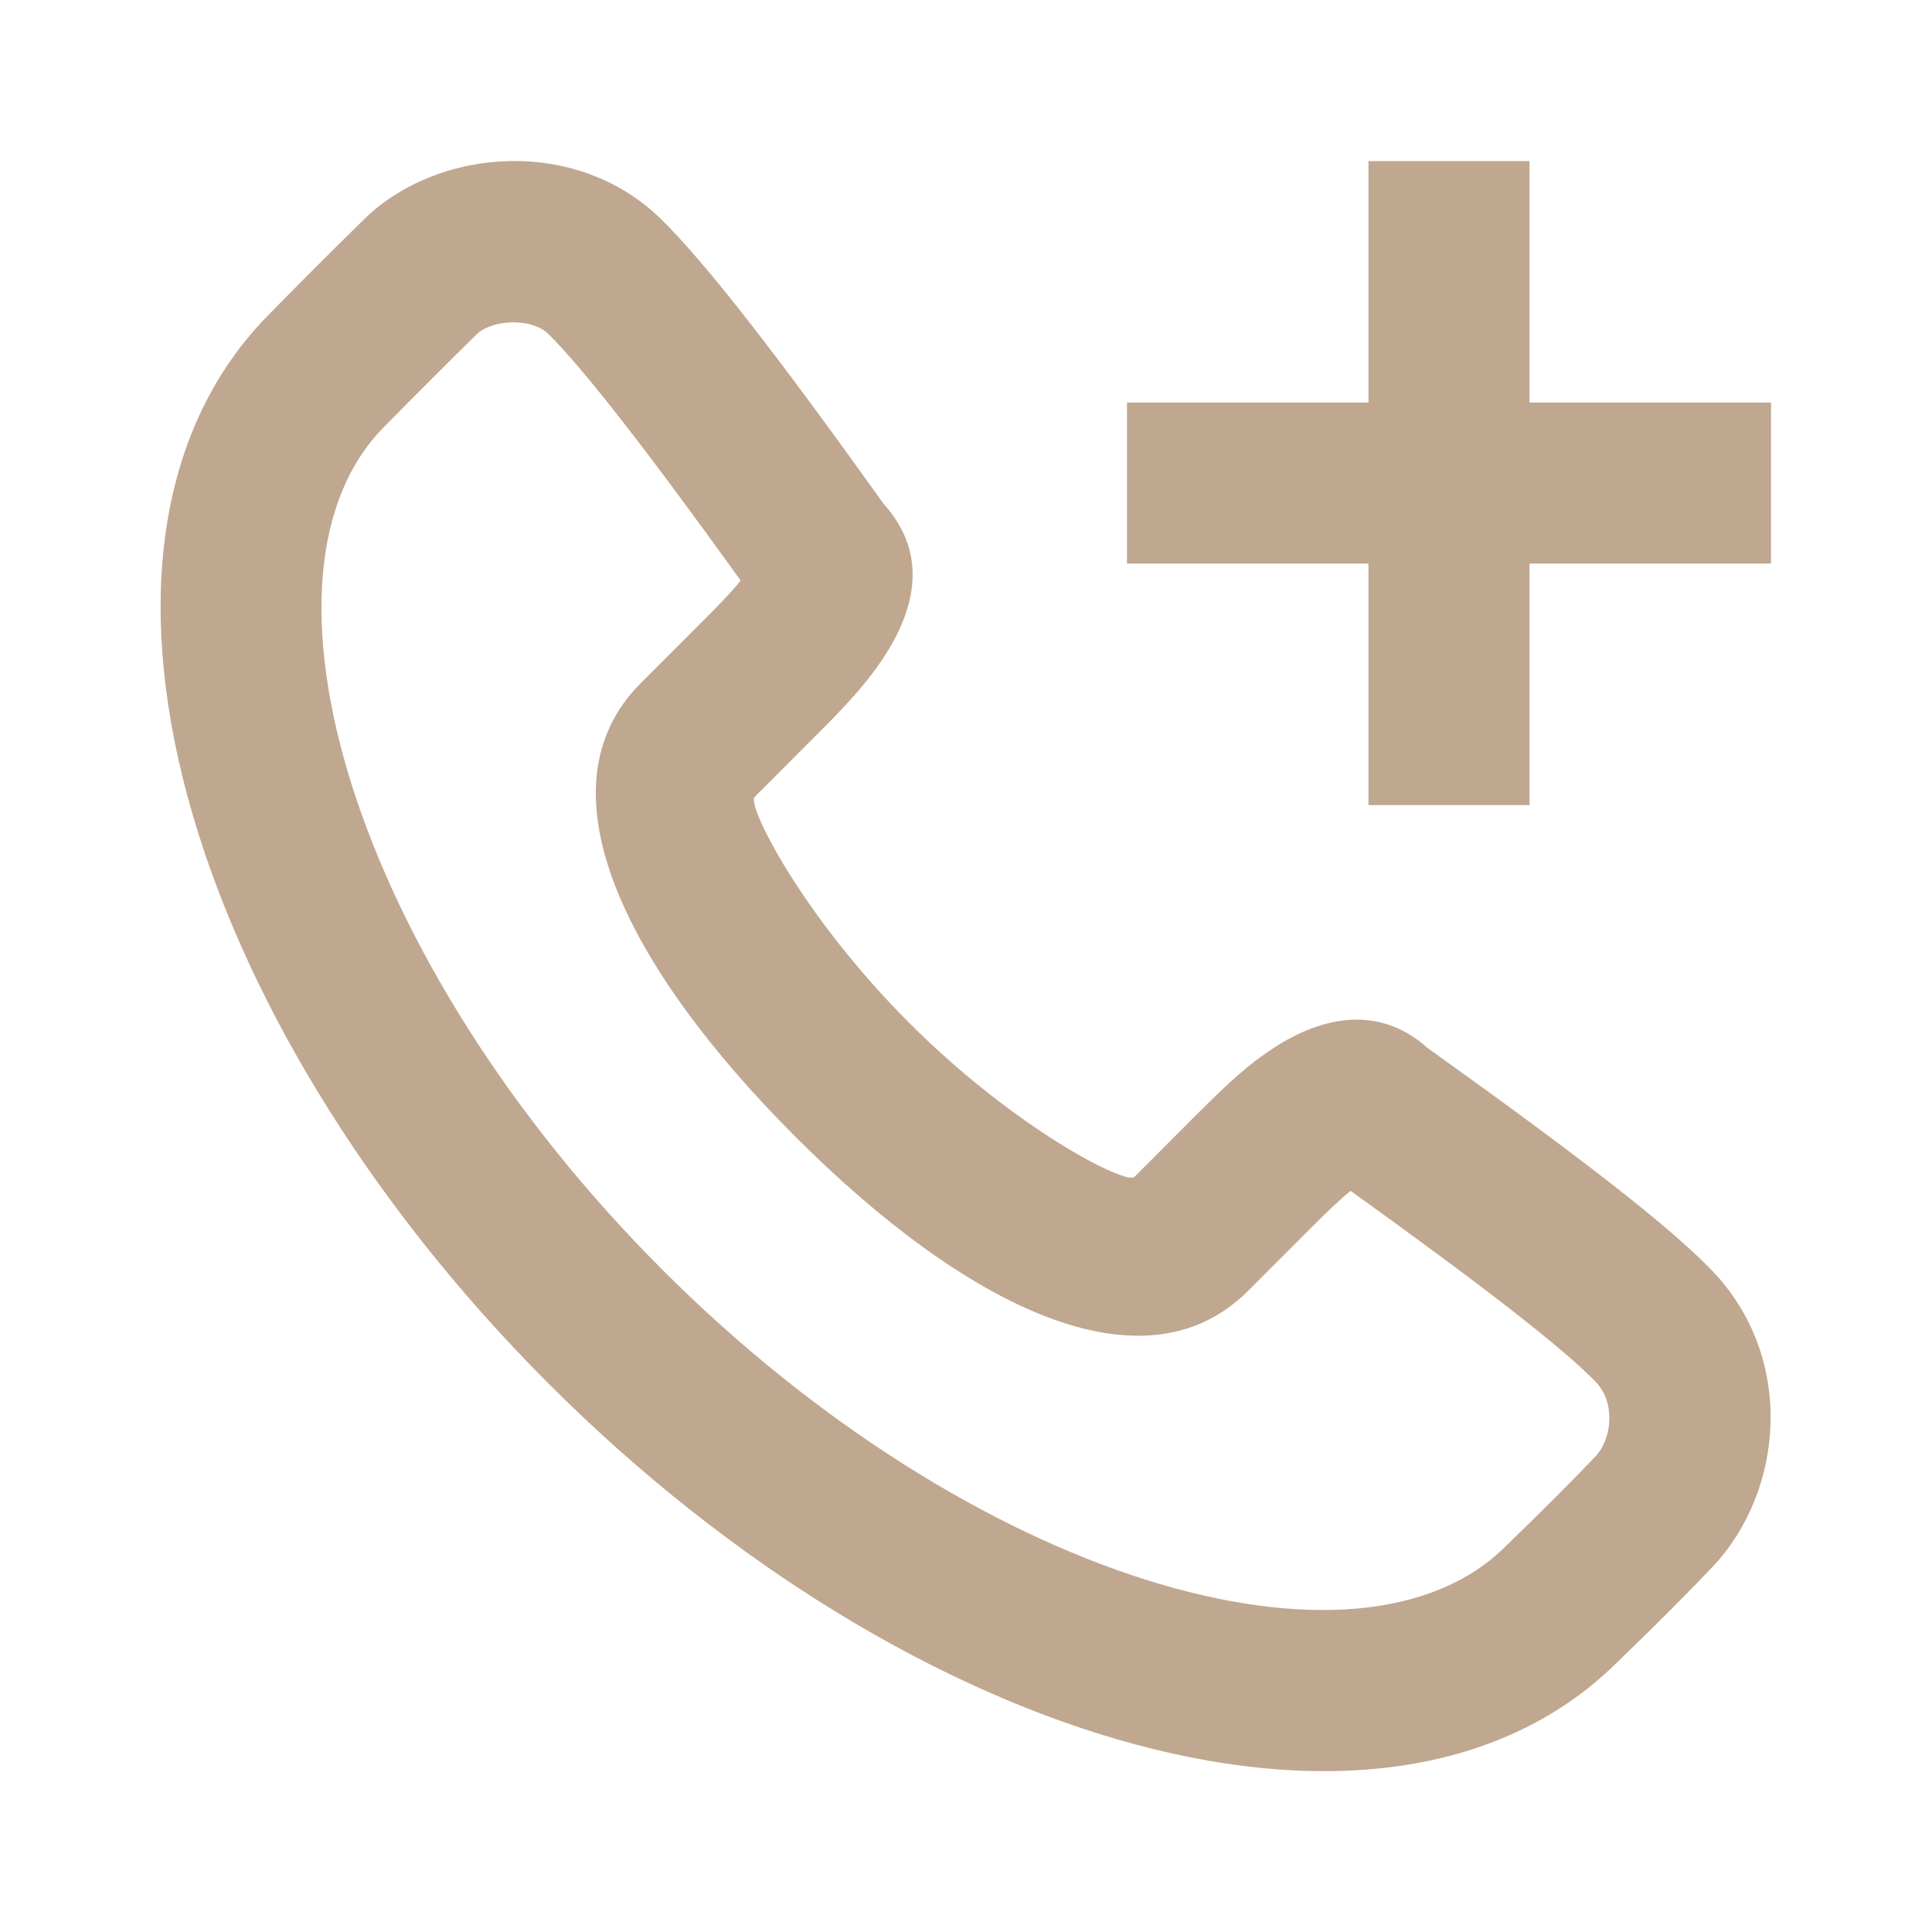 <svg width="24" height="24" viewBox="0 0 24 24" fill="none" xmlns="http://www.w3.org/2000/svg">
<g id="24 / call / call-add">
<path id="icon" fill-rule="evenodd" clip-rule="evenodd" d="M10.974 6.255C11.56 6.905 11.375 7.641 10.857 8.339C10.734 8.504 10.592 8.668 10.421 8.847C10.339 8.934 10.275 8.998 10.141 9.132L9.374 9.9C9.274 10 9.96 11.37 11.291 12.703C12.621 14.034 13.991 14.721 14.092 14.62L14.858 13.853C15.28 13.431 15.504 13.227 15.811 13.025C16.449 12.607 17.146 12.493 17.733 13.018C19.65 14.389 20.735 15.231 21.267 15.783C22.304 16.861 22.168 18.519 21.273 19.465C20.962 19.793 20.569 20.187 20.104 20.635C17.293 23.448 11.359 21.736 6.811 17.184C2.263 12.631 0.552 6.697 3.357 3.89C3.861 3.378 4.027 3.212 4.518 2.729C5.431 1.829 7.166 1.688 8.22 2.73C8.775 3.277 9.659 4.415 10.974 6.255ZM16.272 15.267L15.506 16.034C14.203 17.337 11.985 16.226 9.877 14.117C7.768 12.006 6.658 9.788 7.961 8.485L8.727 7.718C8.85 7.596 8.906 7.539 8.973 7.468C9.065 7.372 9.14 7.287 9.201 7.212C8.035 5.589 7.243 4.575 6.816 4.153C6.596 3.935 6.102 3.975 5.92 4.154C5.437 4.63 5.278 4.789 4.776 5.298C2.972 7.104 4.353 11.894 8.225 15.77C12.096 19.645 16.886 21.027 18.704 19.208C19.161 18.766 19.534 18.393 19.821 18.09C20.029 17.871 20.066 17.419 19.827 17.171C19.43 16.758 18.457 15.999 16.777 14.793C16.655 14.892 16.504 15.035 16.272 15.267ZM17 2.001V5.001H14V7.001H17V10.001H19V7.001H22V5.001H19V2.001H17Z" fill="#C0A78F"/>
</g>
</svg>
